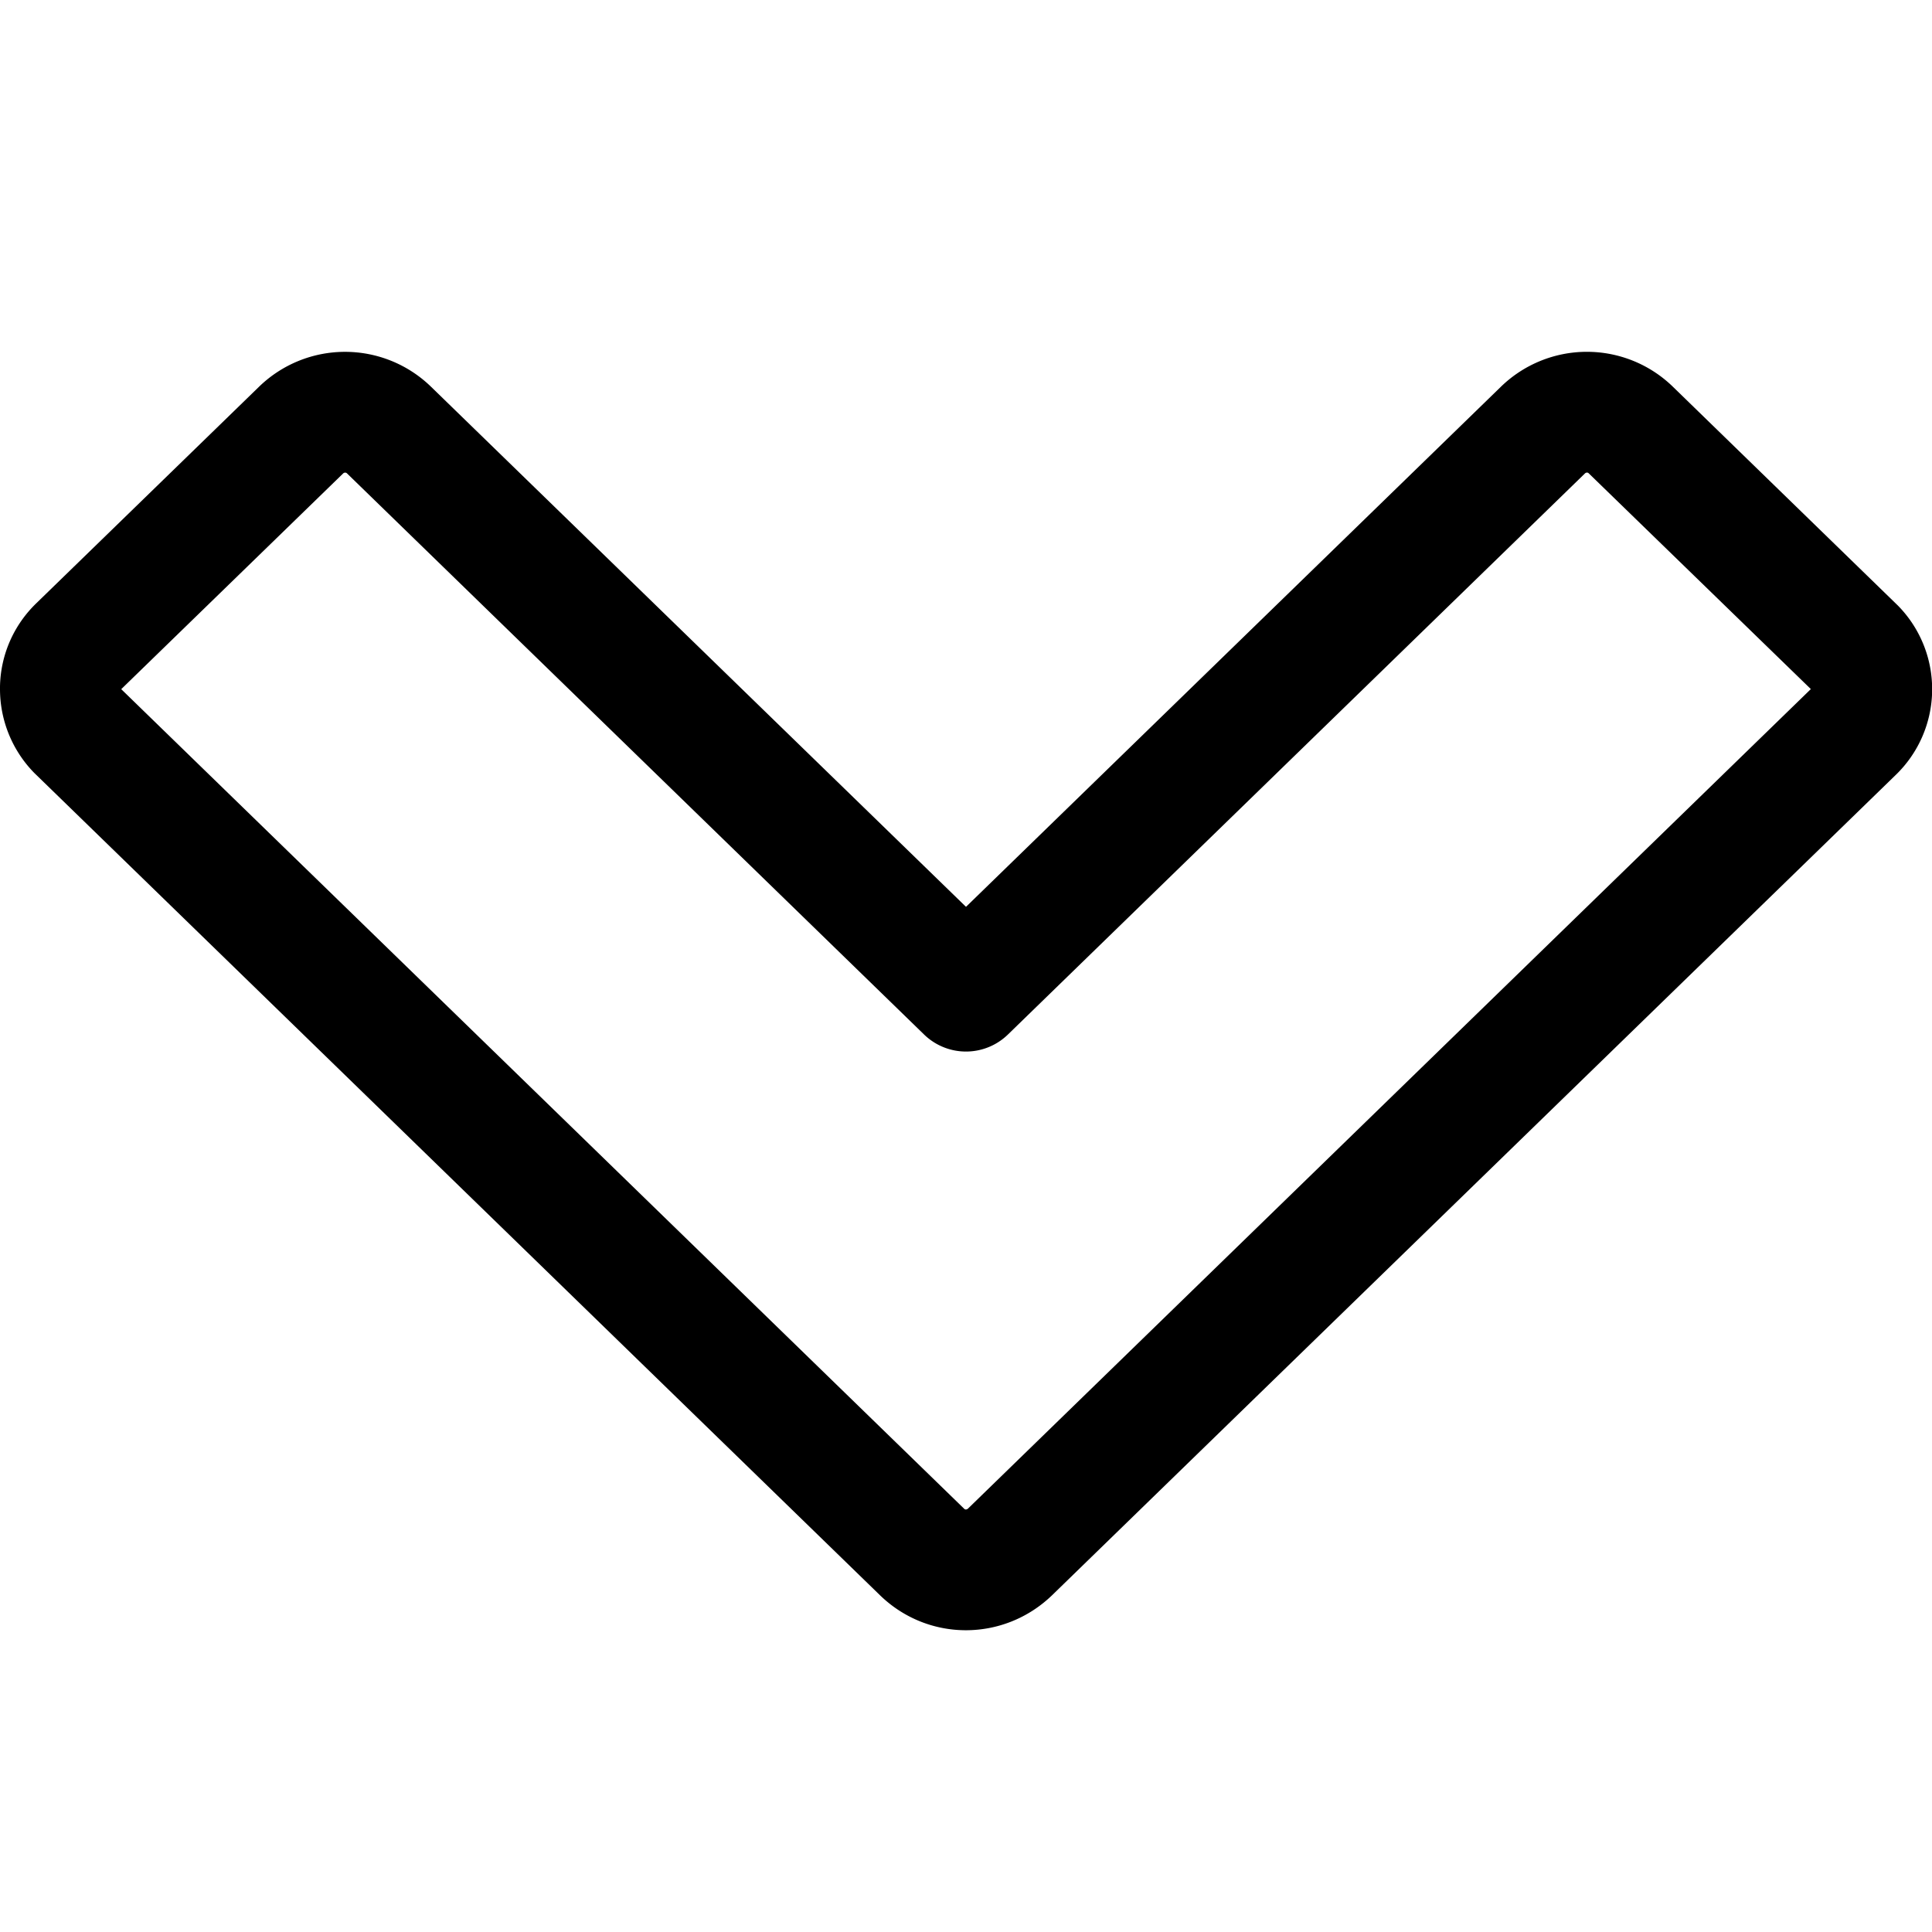 <svg viewBox="0 0 24 24" fill="none" xmlns="http://www.w3.org/2000/svg"><path d="M0 8.527c.008-.392.169-.762.455-1.037l2.763-2.686a1.533 1.533 0 0 1 2.133-.003L12 11.265l6.645-6.461a1.532 1.532 0 0 1 2.133-.003l2.8 2.723a1.481 1.481 0 0 1-.034 2.108L13.068 19.818c-.6.577-1.536.578-2.133.002L.426 9.602A1.488 1.488 0 0 1 0 8.561v-.034Zm19.735-2.648c-.012-.012-.033-.011-.047.003l-7.165 6.967a.747.747 0 0 1-1.046 0l-7.168-6.97c-.012-.011-.033-.011-.047.003L1.506 8.561l10.472 10.182c.012.012.032.011.047-.003l10.47-10.18-2.76-2.681Z" fill="currentColor"/></svg>
